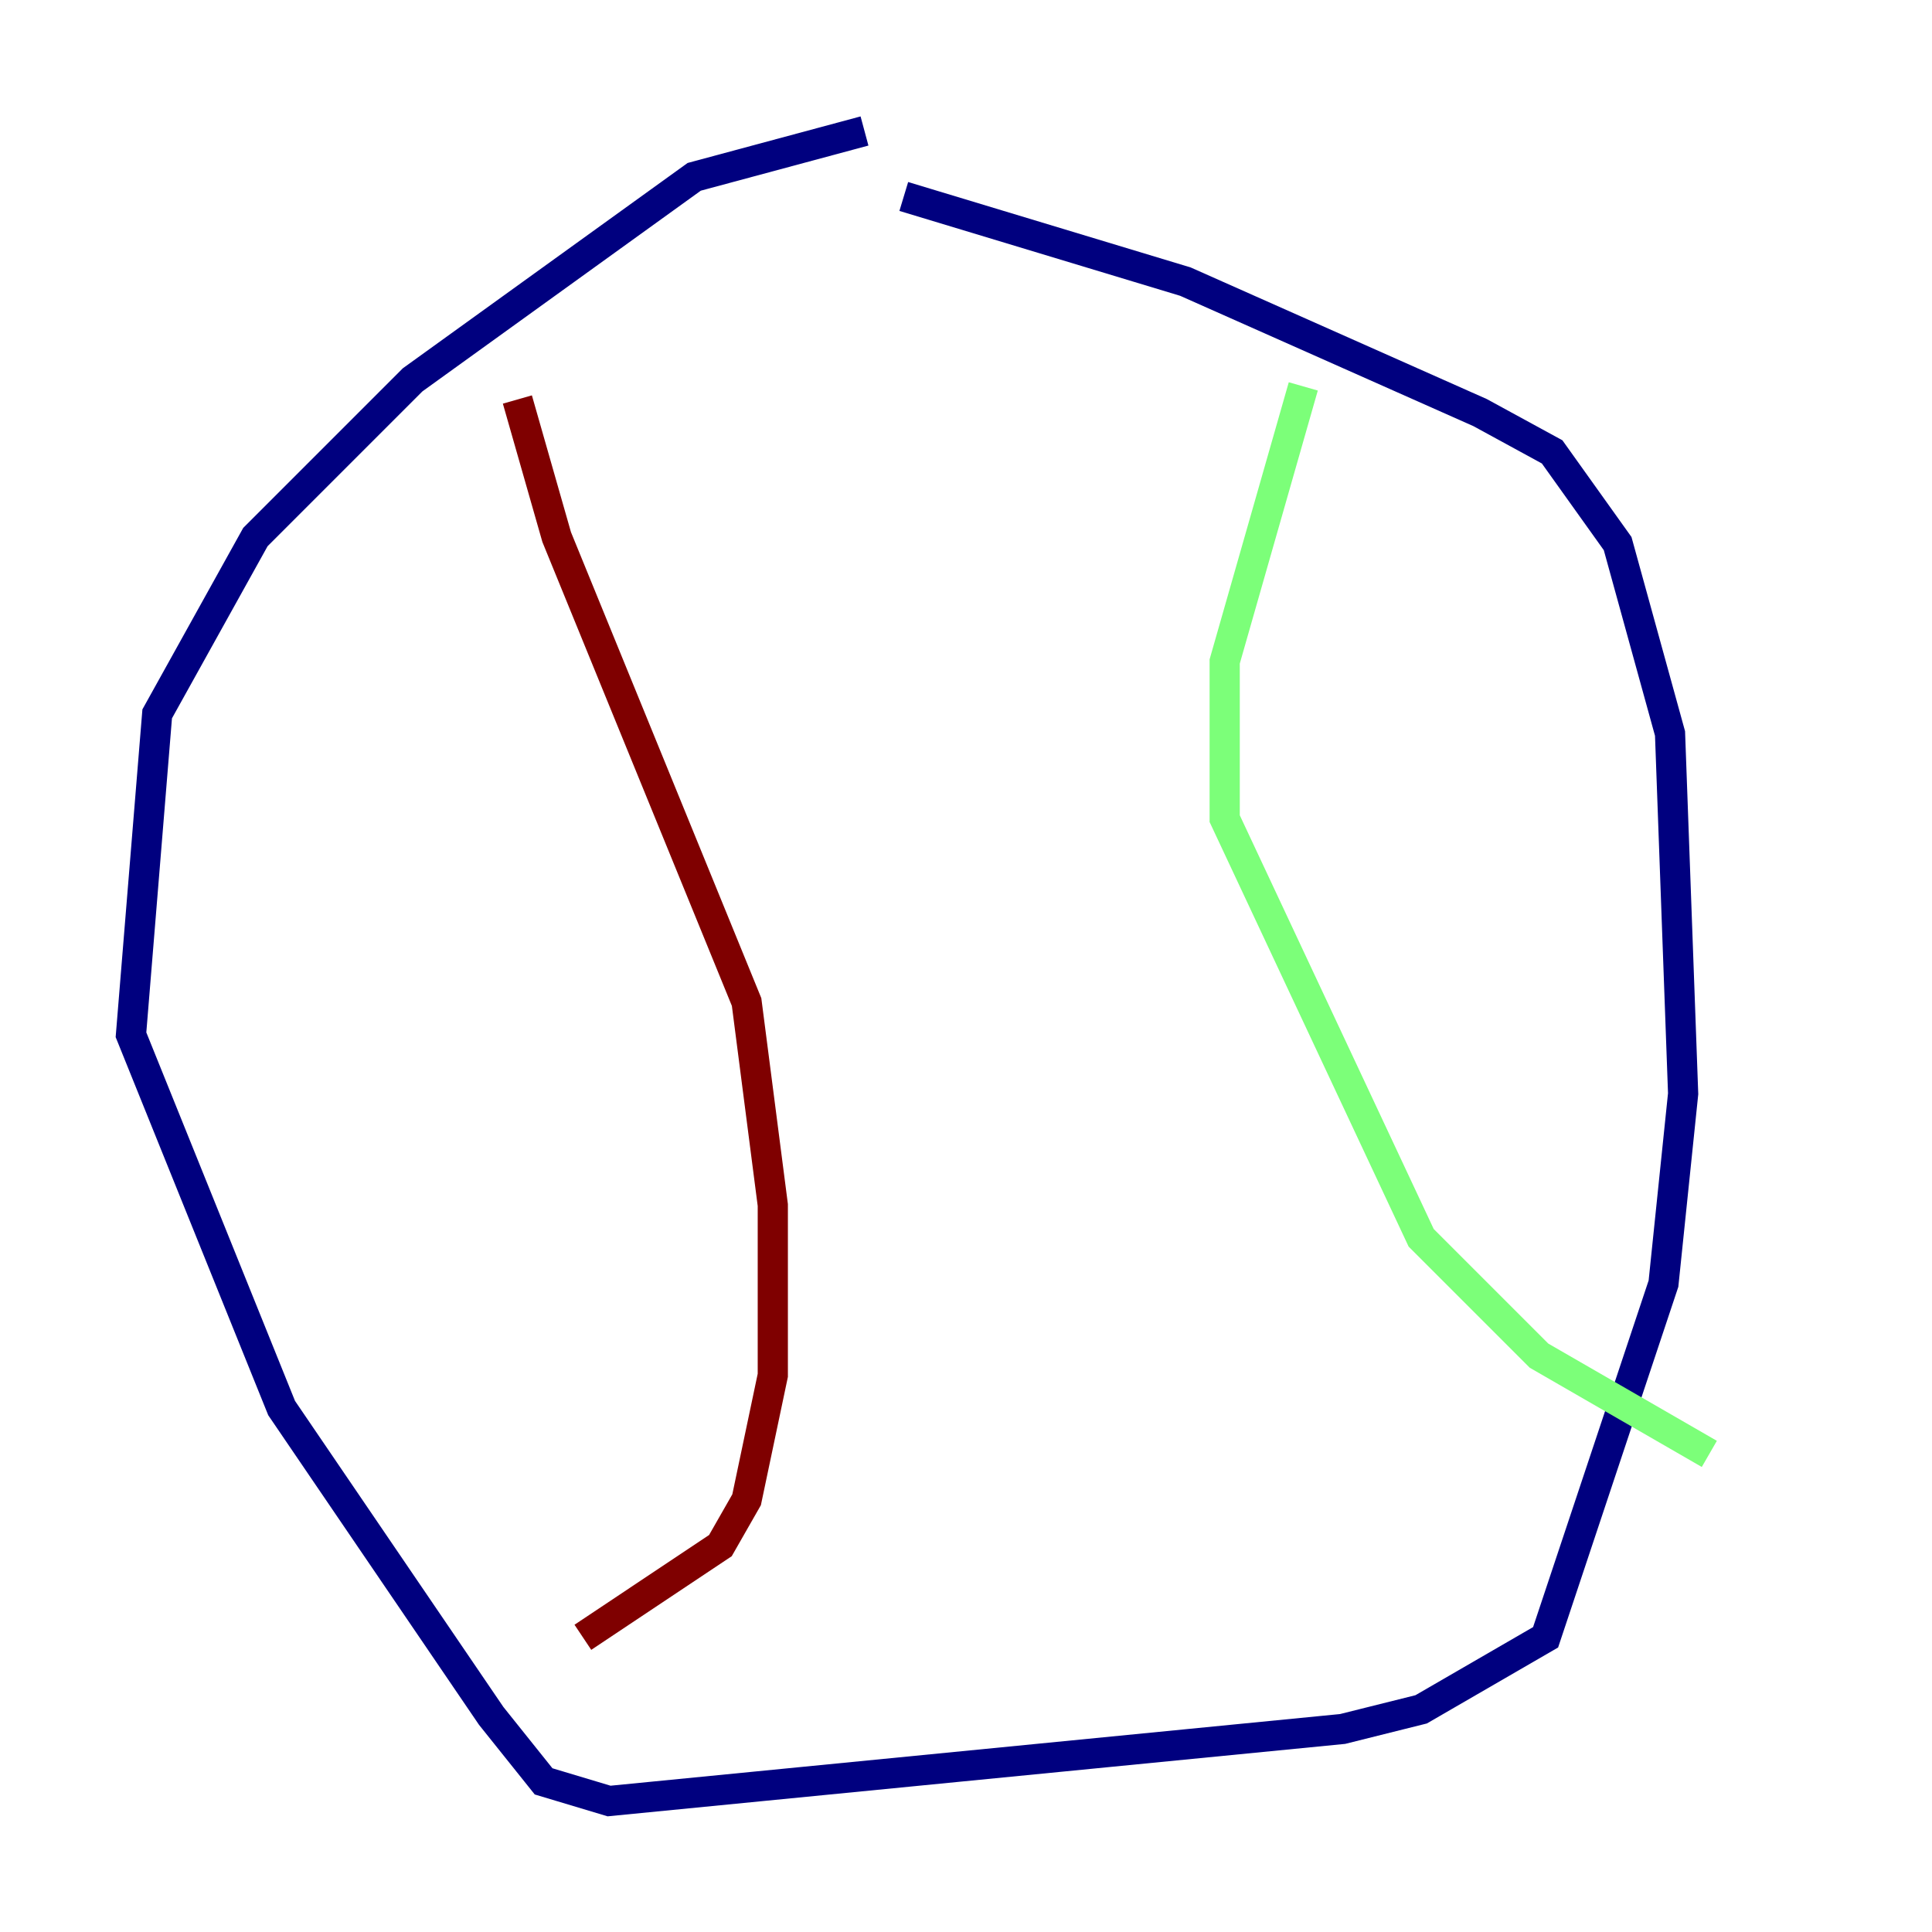 <?xml version="1.0" encoding="utf-8" ?>
<svg baseProfile="tiny" height="128" version="1.2" viewBox="0,0,128,128" width="128" xmlns="http://www.w3.org/2000/svg" xmlns:ev="http://www.w3.org/2001/xml-events" xmlns:xlink="http://www.w3.org/1999/xlink"><defs /><polyline fill="none" points="57.275,8.678 45.993,11.715 27.336,25.166 16.922,35.58 10.414,47.295 8.678,68.556 18.658,93.288 32.542,113.681 36.014,118.02 40.352,119.322 88.949,114.549 94.156,113.248 102.4,108.475 110.21,85.044 111.512,72.461 110.644,48.597 107.173,36.014 102.834,29.939 98.061,27.336 78.536,18.658 59.878,13.017" stroke="#00007f" stroke-width="2" /><polyline fill="none" points="86.346,25.6 81.139,43.824 81.139,54.237 94.156,82.007 101.966,89.817 113.248,96.325" stroke="#7cff79" stroke-width="2" /><polyline fill="none" points="34.278,26.468 36.881,35.58 49.464,66.386 51.2,79.837 51.2,91.119 49.464,99.363 47.729,102.4 38.617,108.475" stroke="#7f0000" stroke-width="2" /></svg>